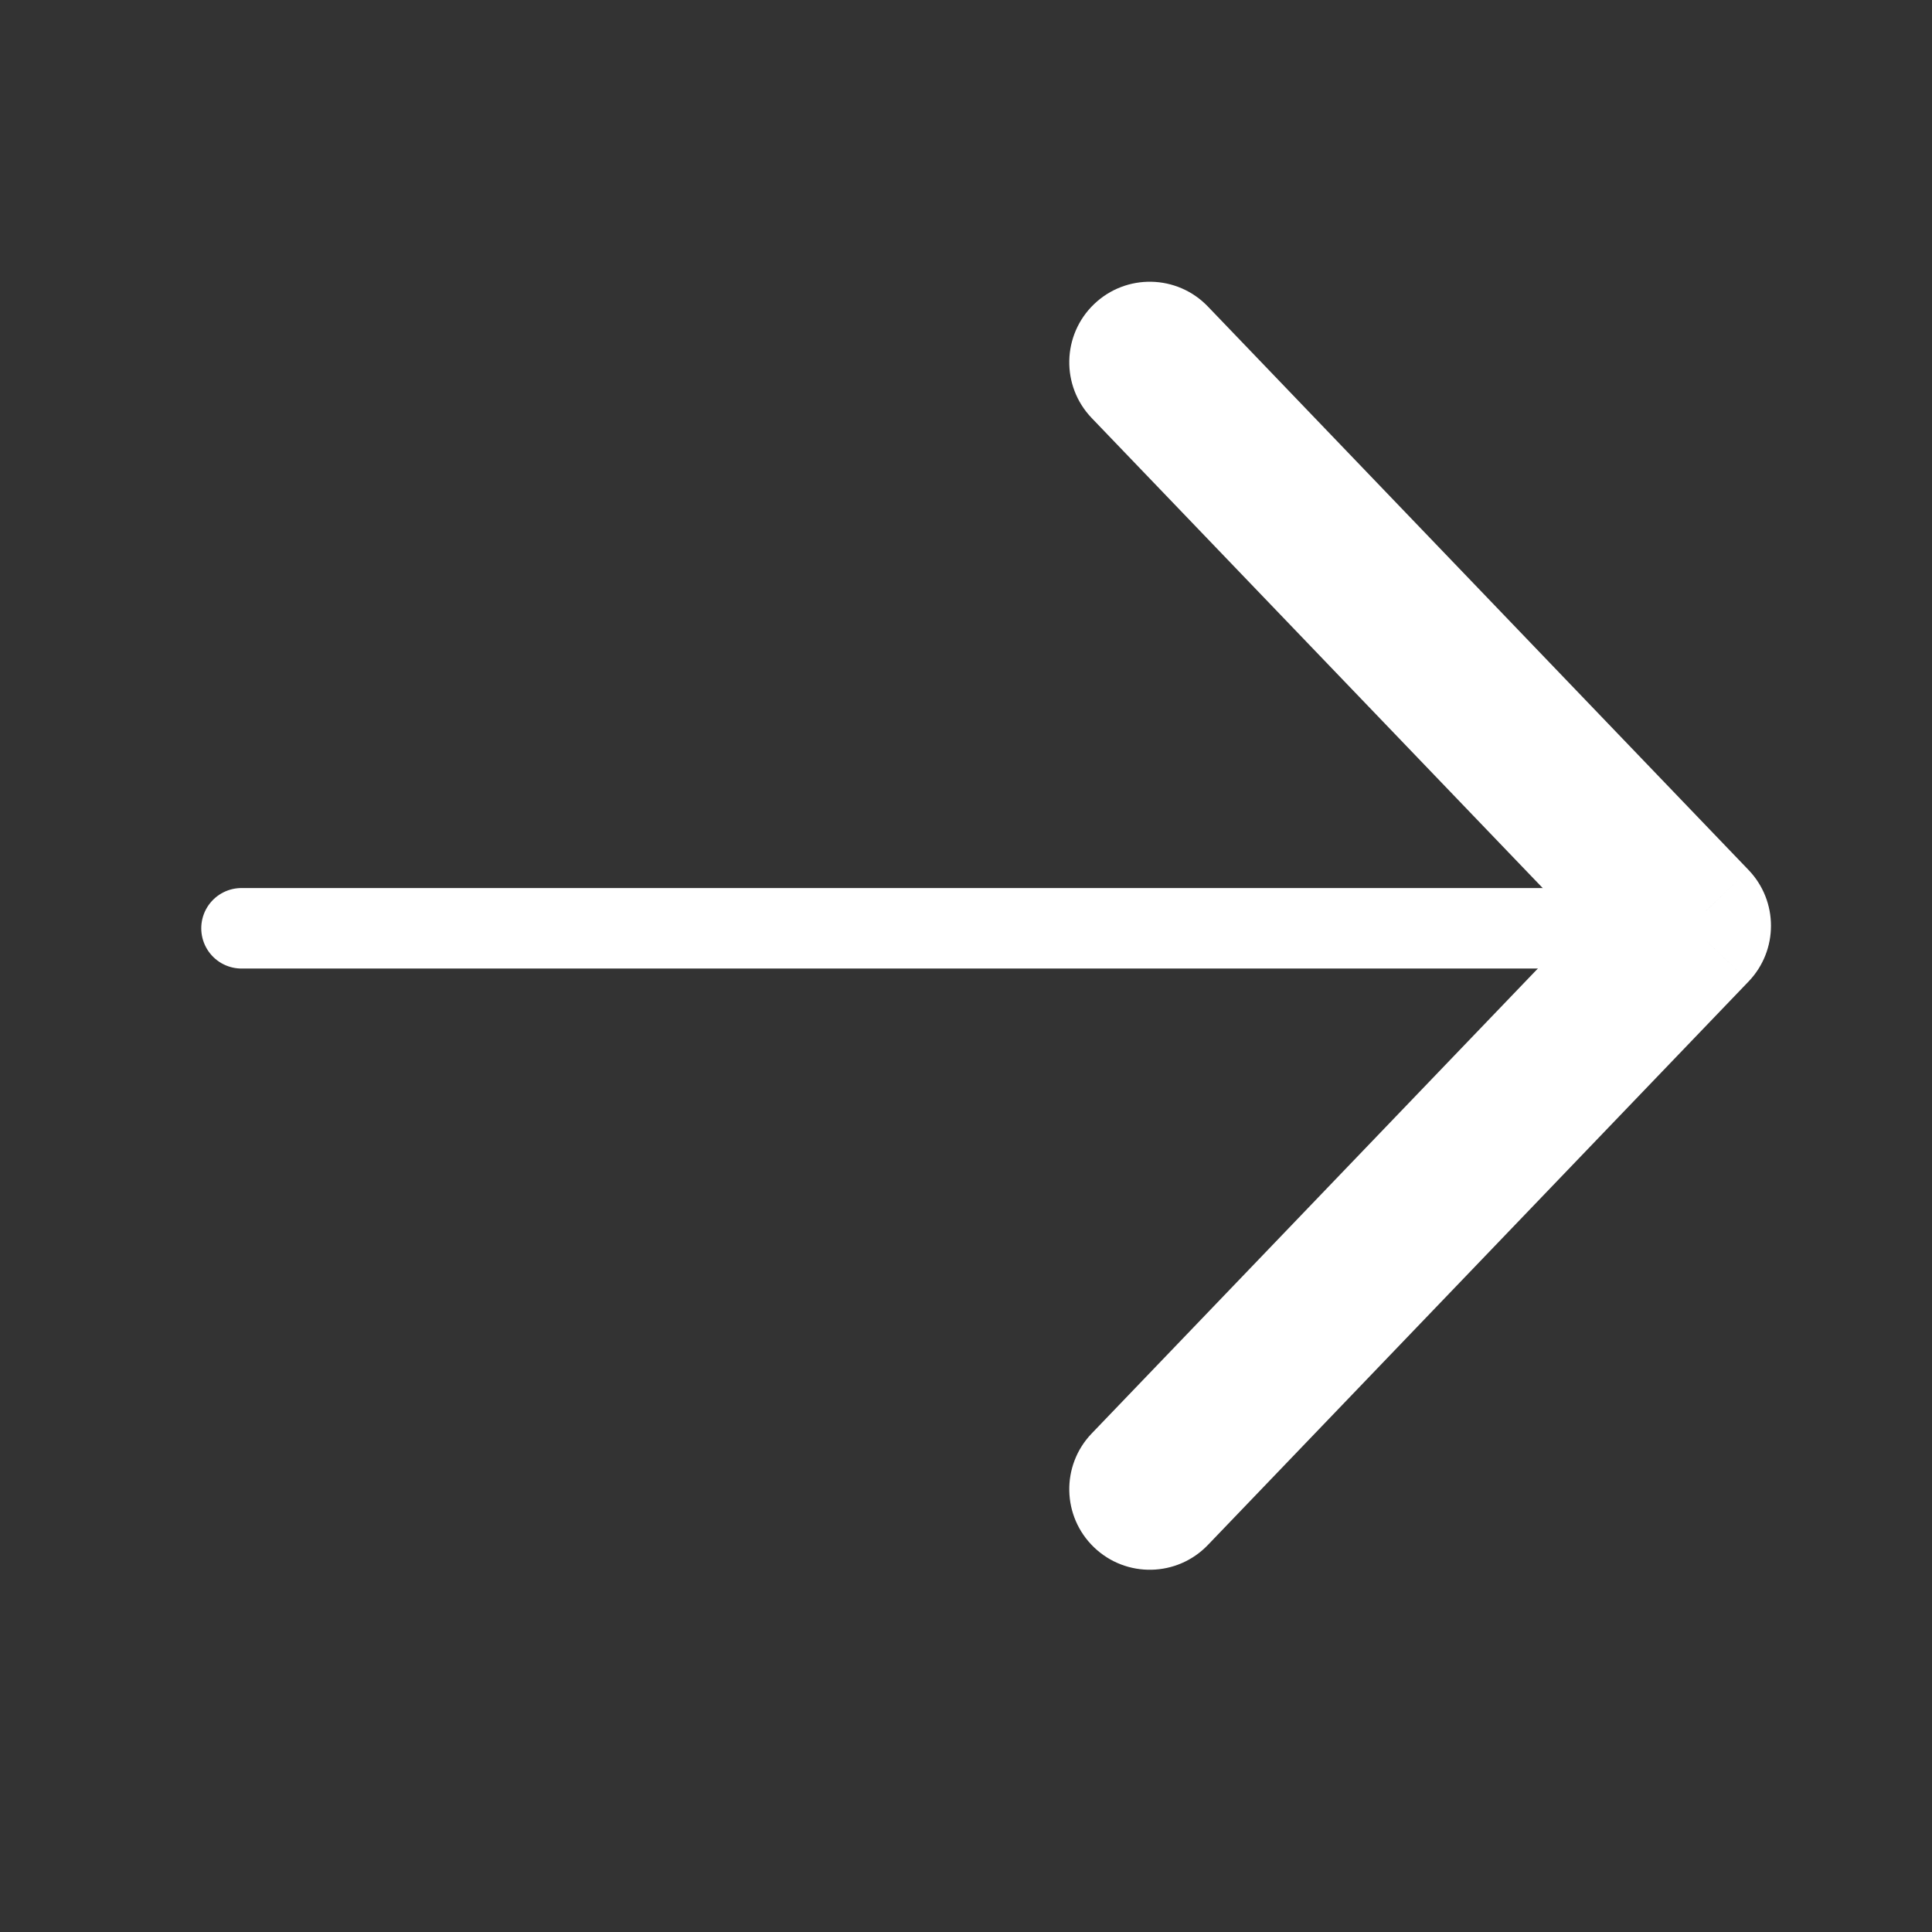 <svg width="48" height="48" viewBox="0 0 48 48" fill="none" xmlns="http://www.w3.org/2000/svg" xmlns:xlink="http://www.w3.org/1999/xlink">
<rect x="0" y="0" width="48" height="48" fill="#333333" stroke="none"/>
<path d="M30.009,7.615C29.244,6.818 27.978,6.792 27.181,7.557C26.384,8.322 26.358,9.588 27.122,10.385L30.009,7.615ZM42,23L43.443,24.385C44.185,23.611 44.185,22.389 43.443,21.615L42,23ZM27.122,35.615C26.358,36.412 26.384,37.678 27.181,38.443C27.978,39.208 29.244,39.182 30.009,38.385L27.122,35.615ZM27.122,10.385L40.556,24.385L43.443,21.615L30.009,7.615L27.122,10.385ZM40.556,21.615L27.122,35.615L30.009,38.385L43.443,24.385L40.556,21.615Z" fill="#FFFFFF"/>
<line x1="41.466" y1="23.063" x2="6" y2="23.063" stroke="#FFFFFF" stroke-width="2" stroke-miterlimit="3.999" stroke-linecap="round"/>
</svg>
